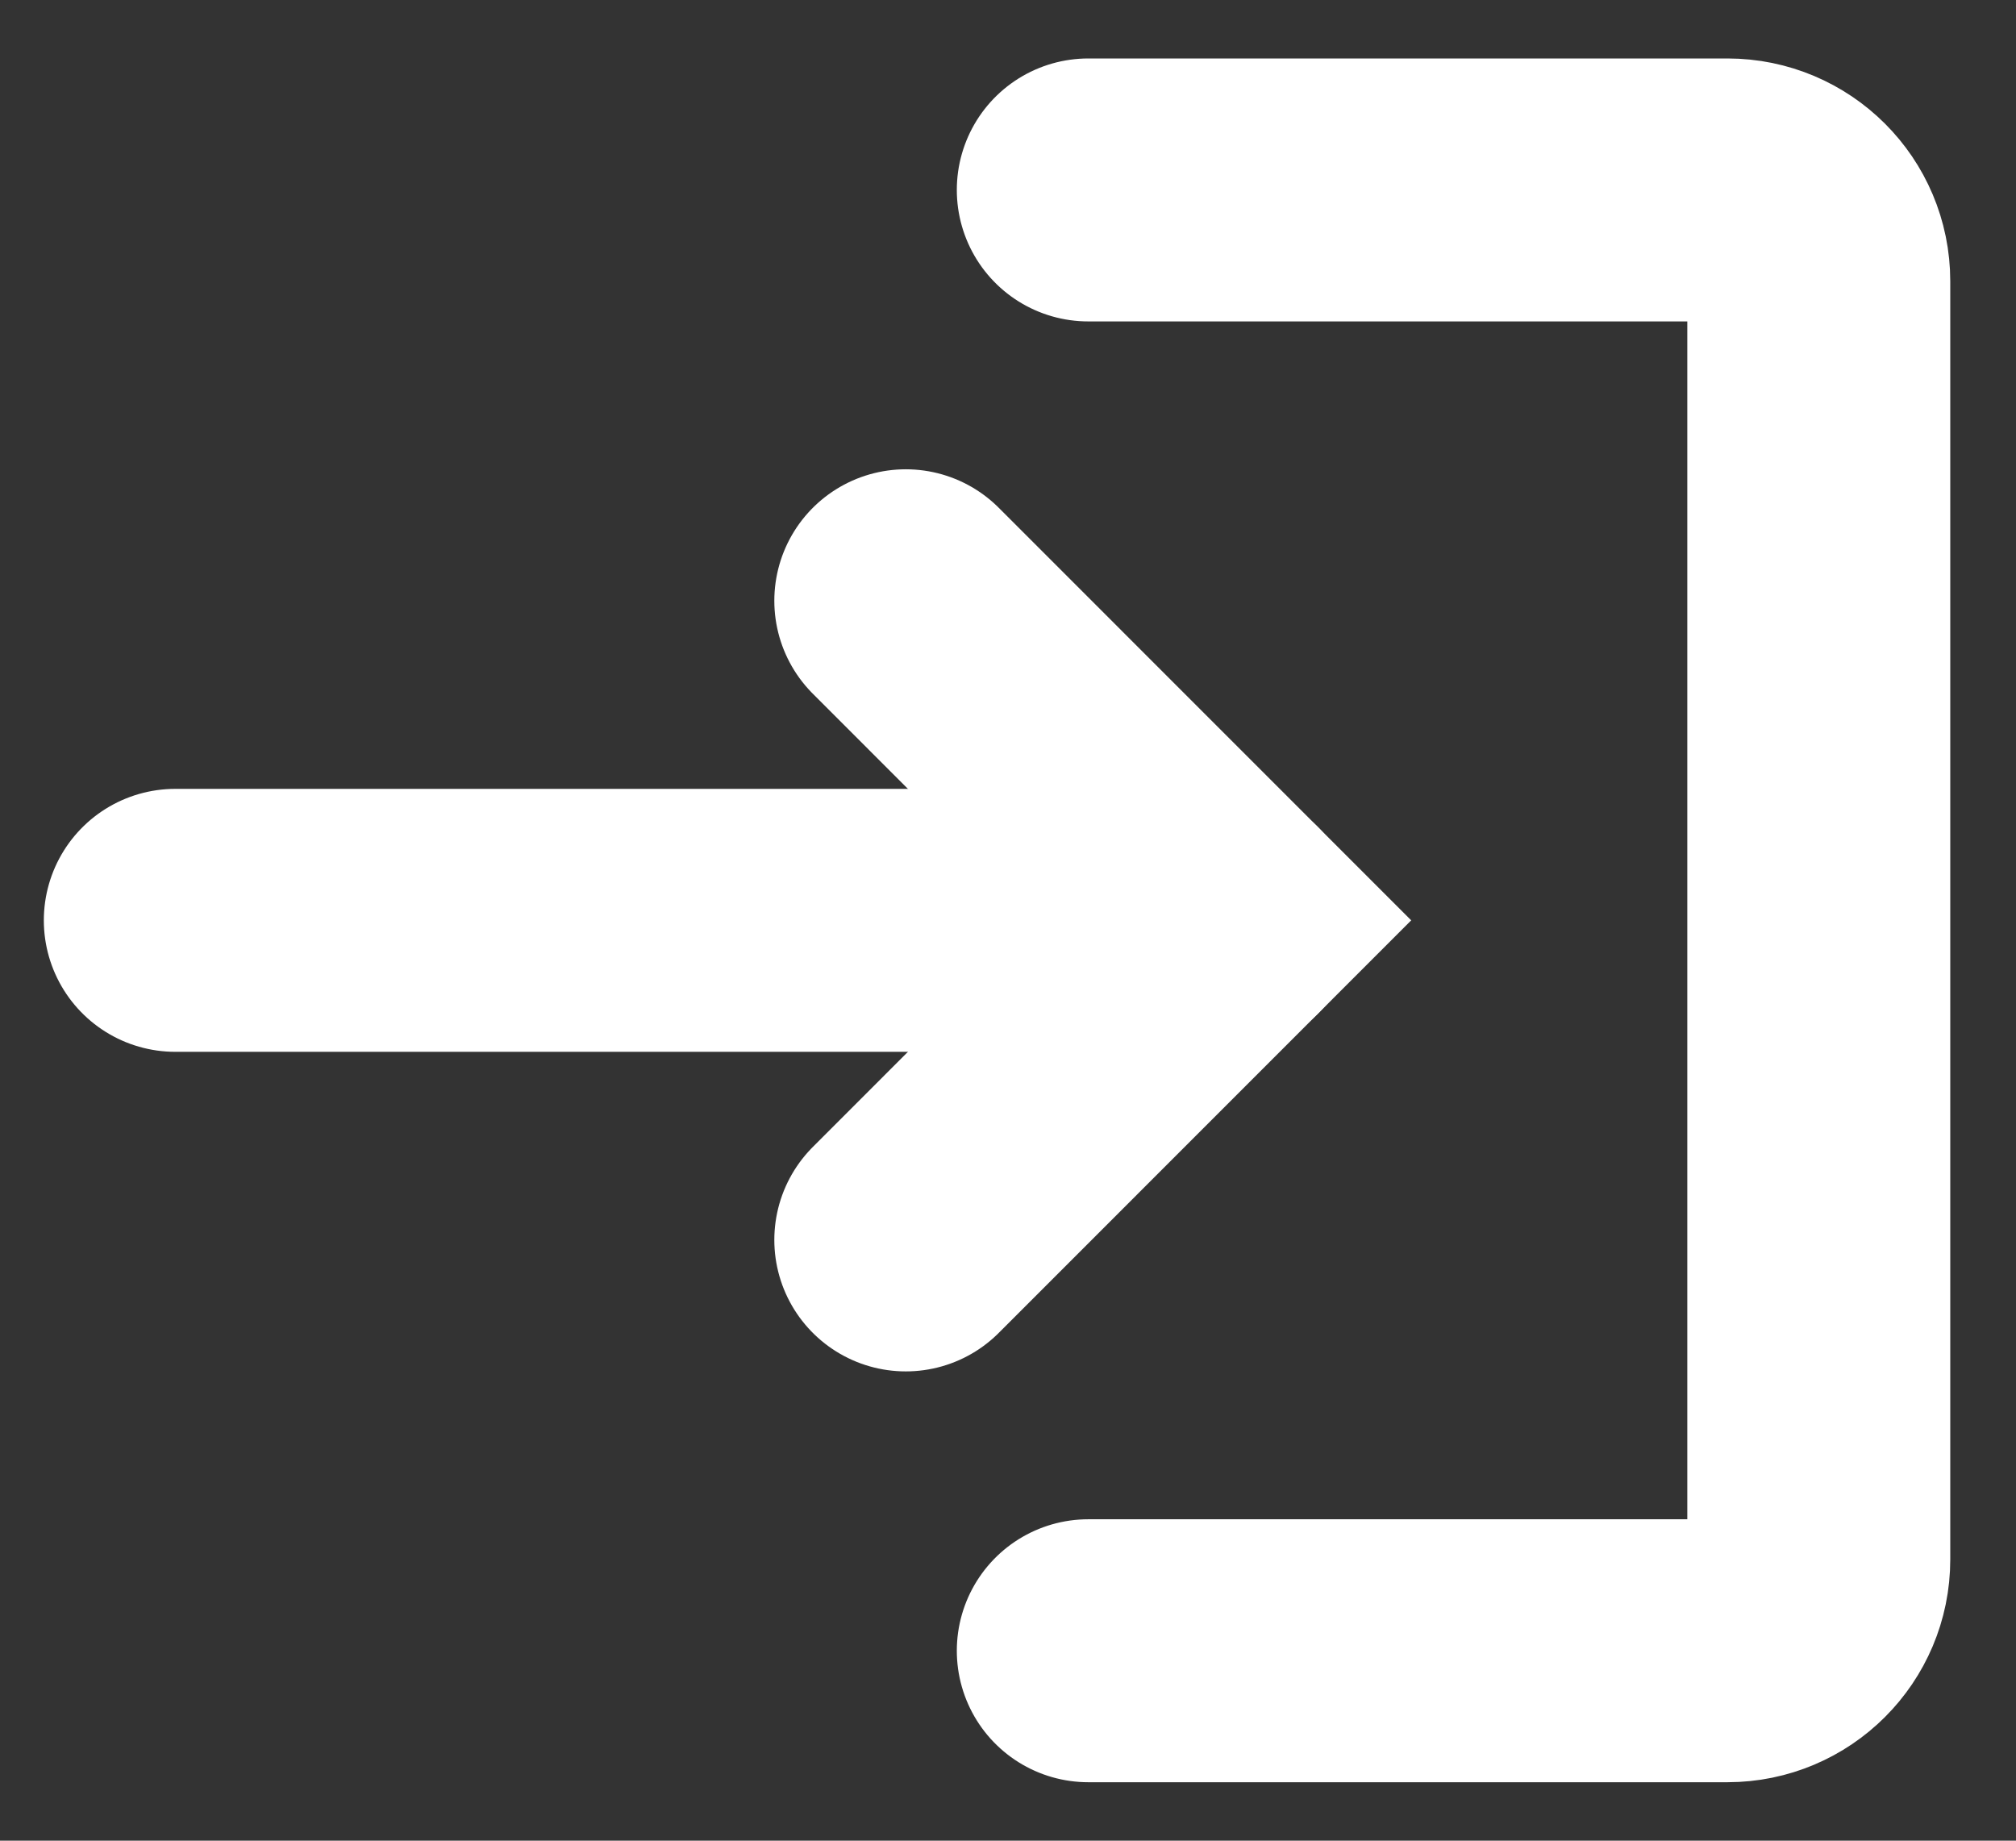 <svg width="23" height="21" viewBox="0 0 23 21" fill="none" xmlns="http://www.w3.org/2000/svg">
<rect x="0" y="0" width="23" height="21" fill="#333333" stroke="none"/>
<path d="M12.416 2.167H19.708C20.284 2.167 20.75 2.633 20.75 3.208V17.792C20.75 18.367 20.284 18.833 19.708 18.833H12.416" stroke="white" stroke-width="3" stroke-linecap="round"/>
<path d="M2 10.5H13.979" stroke="white" stroke-width="3" stroke-linecap="round"/>
<path d="M10.334 6.854L13.979 10.5L10.334 14.146" stroke="white" stroke-width="3" stroke-linecap="round"/>
</svg>
